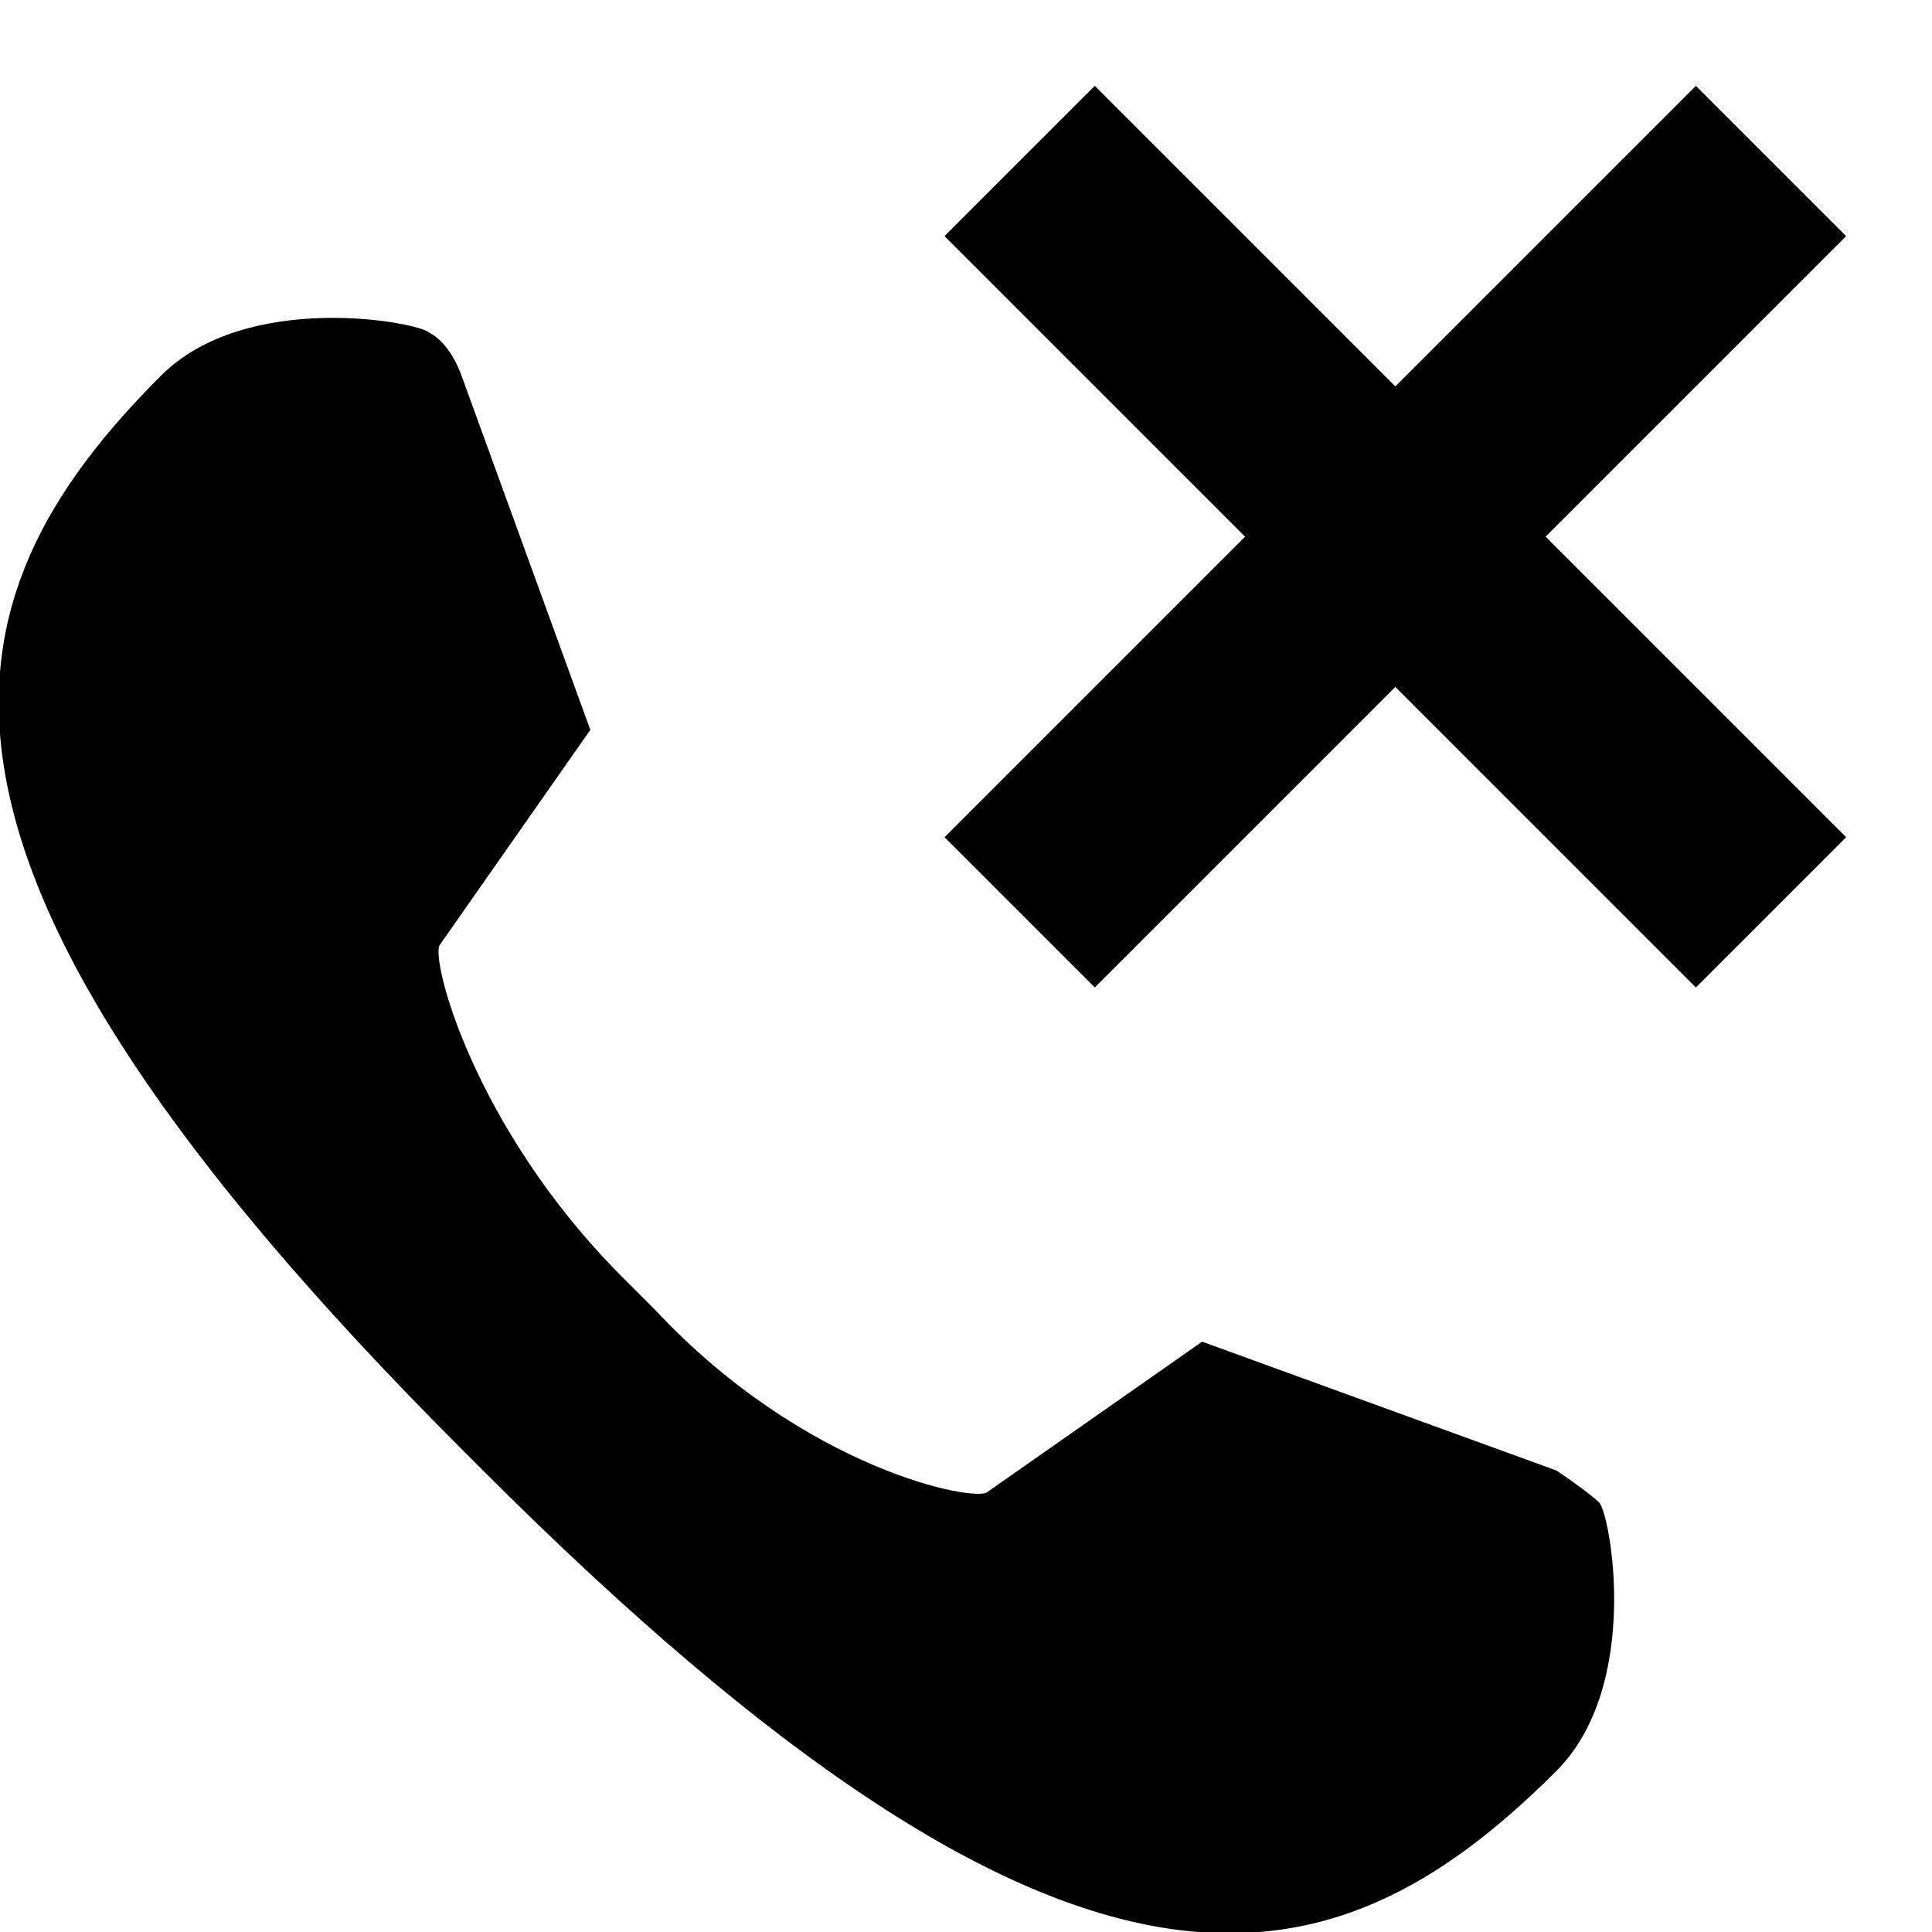 <?xml version="1.0" encoding="utf-8"?>
<!-- Generator: Adobe Illustrator 16.0.4, SVG Export Plug-In . SVG Version: 6.00 Build 0)  -->
<!DOCTYPE svg PUBLIC "-//W3C//DTD SVG 1.1//EN" "http://www.w3.org/Graphics/SVG/1.1/DTD/svg11.dtd">
<svg version="1.1" id="Layer_1" xmlns="http://www.w3.org/2000/svg" xmlns:xlink="http://www.w3.org/1999/xlink" x="0px" y="0px"
	 width="18px" height="18px" viewBox="-56.5 34.5 18 18" style="enable-background:new -56.5 34.5 18 18;" xml:space="preserve">
<path d="M-50.7,46.4c-1.4-1.4-1.8-3-1.7-3.1l1.4-2l-1.2-3.3c0,0-0.1-0.3-0.3-0.4c-0.1-0.1-1.7-0.4-2.5,0.4c-2.1,2.1-2.7,4.5,2.8,10
	l0.2,0.2c5.5,5.5,7.9,4.9,10,2.8c0.8-0.8,0.5-2.4,0.4-2.5c-0.1-0.1-0.4-0.3-0.4-0.3l-3.3-1.2l-2,1.4c-0.1,0.1-1.7-0.2-3.1-1.7
	L-50.7,46.4z"/>
<polygon points="-40.7,43.7 -43.5,40.9 -46.3,43.7 -47.7,42.3 -44.9,39.5 -47.7,36.7 -46.3,35.3 -43.5,38.1 -40.7,35.3 -39.3,36.7 
	-42.1,39.5 -39.3,42.3 "/>
</svg>
